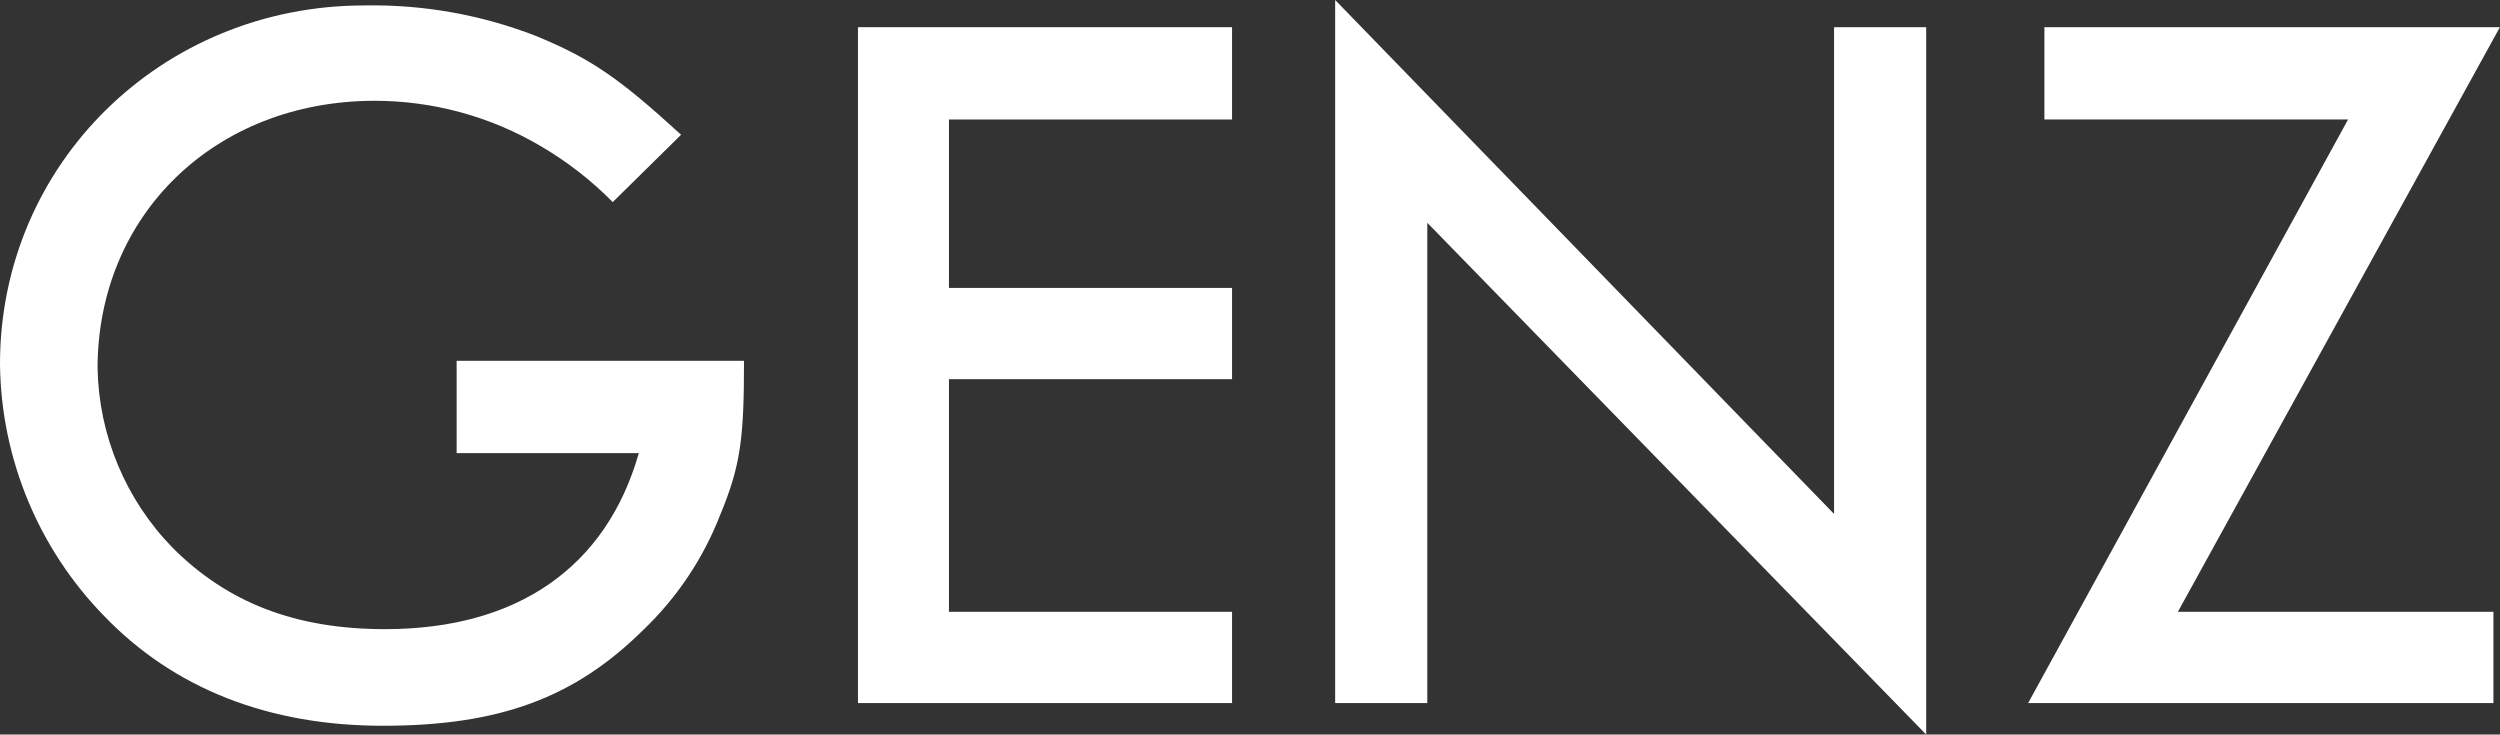 <svg width="194" height="57" viewBox="0 0 194 57" fill="none" xmlns="http://www.w3.org/2000/svg">
<rect x="0" y="0" width="194" height="57" fill="#333333" stroke="none"/>
<path d="M47.548 15.682C45.894 14.003 44.026 12.55 41.994 11.358C38.07 9.037 33.595 7.815 29.038 7.821C16.665 7.845 7.571 16.696 7.571 28.589C7.674 33.797 9.753 38.769 13.385 42.495C17.677 46.802 22.973 48.822 29.88 48.822C40.147 48.822 47.047 44.02 49.573 35.161H35.435V27.997H57.735C57.735 33.984 57.484 36.11 55.881 39.971C54.565 43.349 52.525 46.395 49.905 48.895C44.609 54.128 38.795 56.319 29.71 56.319C20.875 56.319 13.515 53.455 8.081 47.8C2.974 42.57 0.079 35.566 0 28.249C0 12.729 12.543 0.422 28.276 0.422C32.819 0.338 37.335 1.14 41.573 2.783C45.872 4.551 48.051 6.068 52.852 10.457L47.548 15.682Z" fill="white"/>
<path d="M95.607 2.109V9.273H73.639V22.343H95.607V29.425H73.639V47.476H95.607V54.558H66.578V2.109H95.607Z" fill="white"/>
<path d="M142.322 39.882V2.109H149.472V57L110.758 17.288V54.558H103.608V0L142.322 39.882Z" fill="white"/>
<path d="M193.992 2.109L169.003 47.476H193.49V54.558H157.383L182.21 9.273H158.646V2.109H193.992Z" fill="white"/>
</svg>

